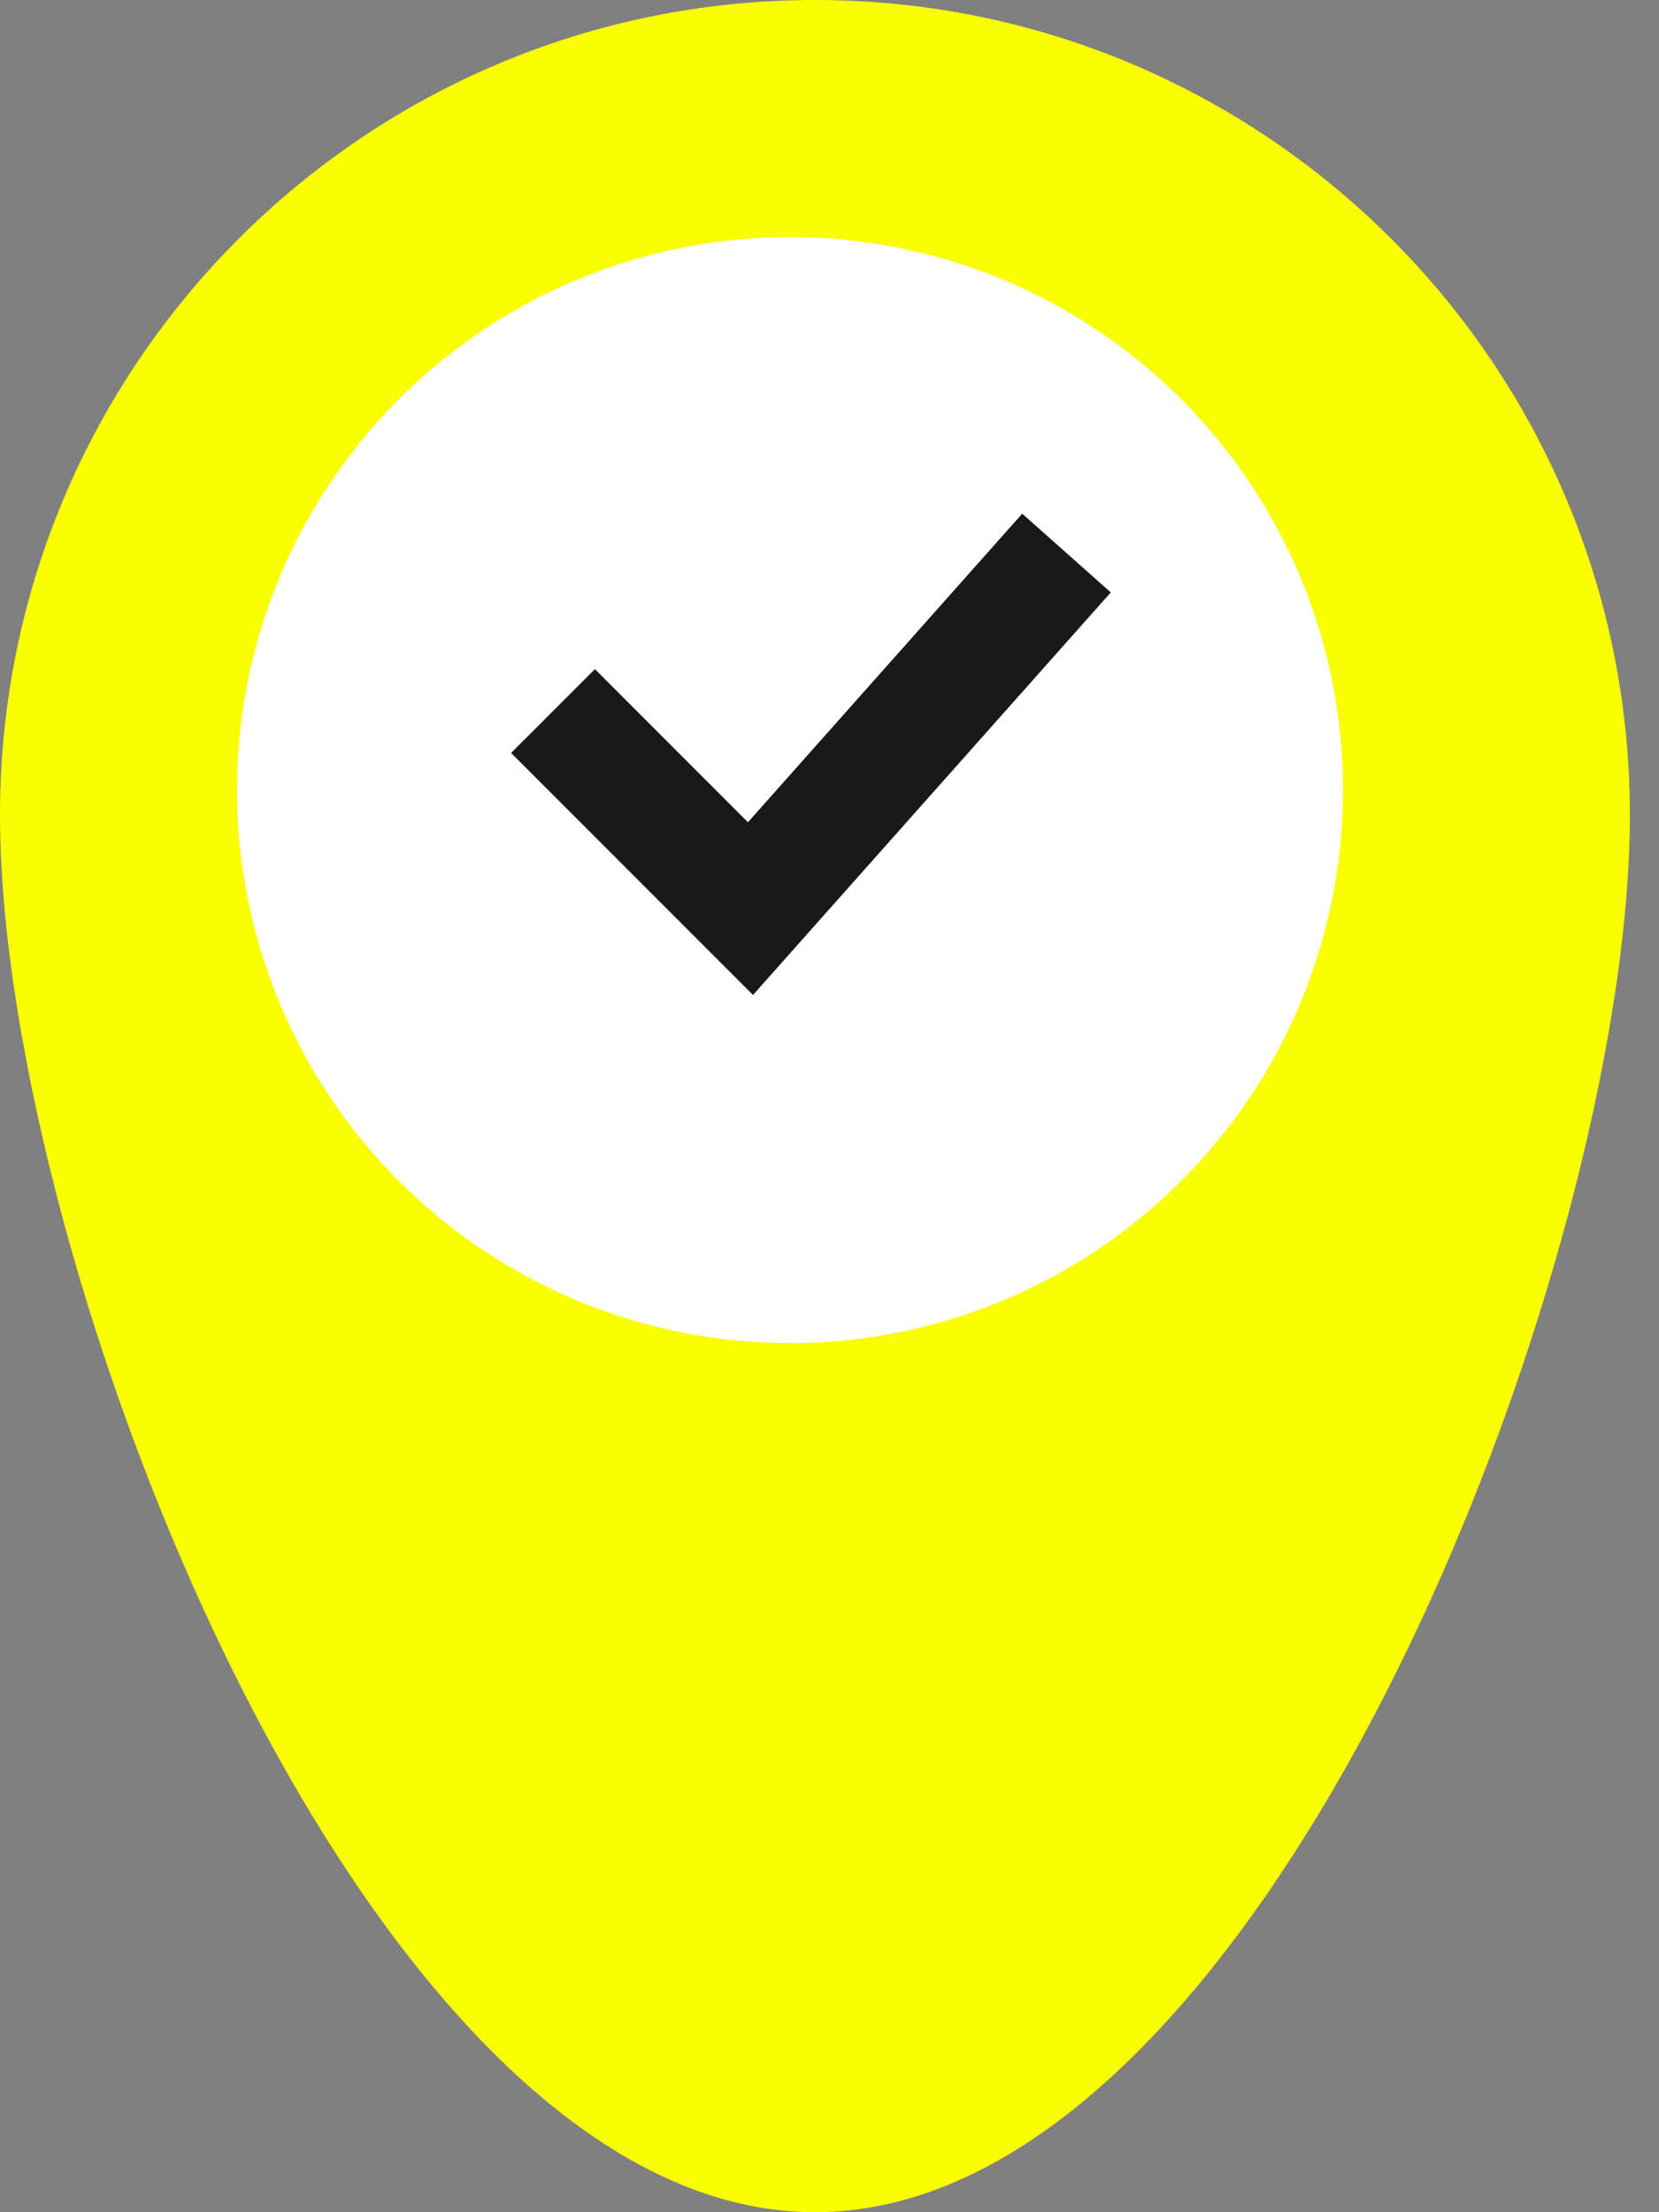<svg width="27" height="36" viewBox="0 0 27 36" fill="none" xmlns="http://www.w3.org/2000/svg">
<rect x="0" y="0" width="27" height="36" fill="#808080" stroke="none"/>
<path d="M26.526 13.263C26.526 20.588 20.588 36 13.263 36C5.938 36 0 20.588 0 13.263C0 5.938 5.938 0 13.263 0C20.588 0 26.526 5.938 26.526 13.263Z" fill="#FAFF00"/>
<circle cx="12.857" cy="12.857" r="9" fill="white"/>
<path d="M9 11.571L12.214 14.786L17.357 9" stroke="#191919" stroke-width="1.929"/>
</svg>

